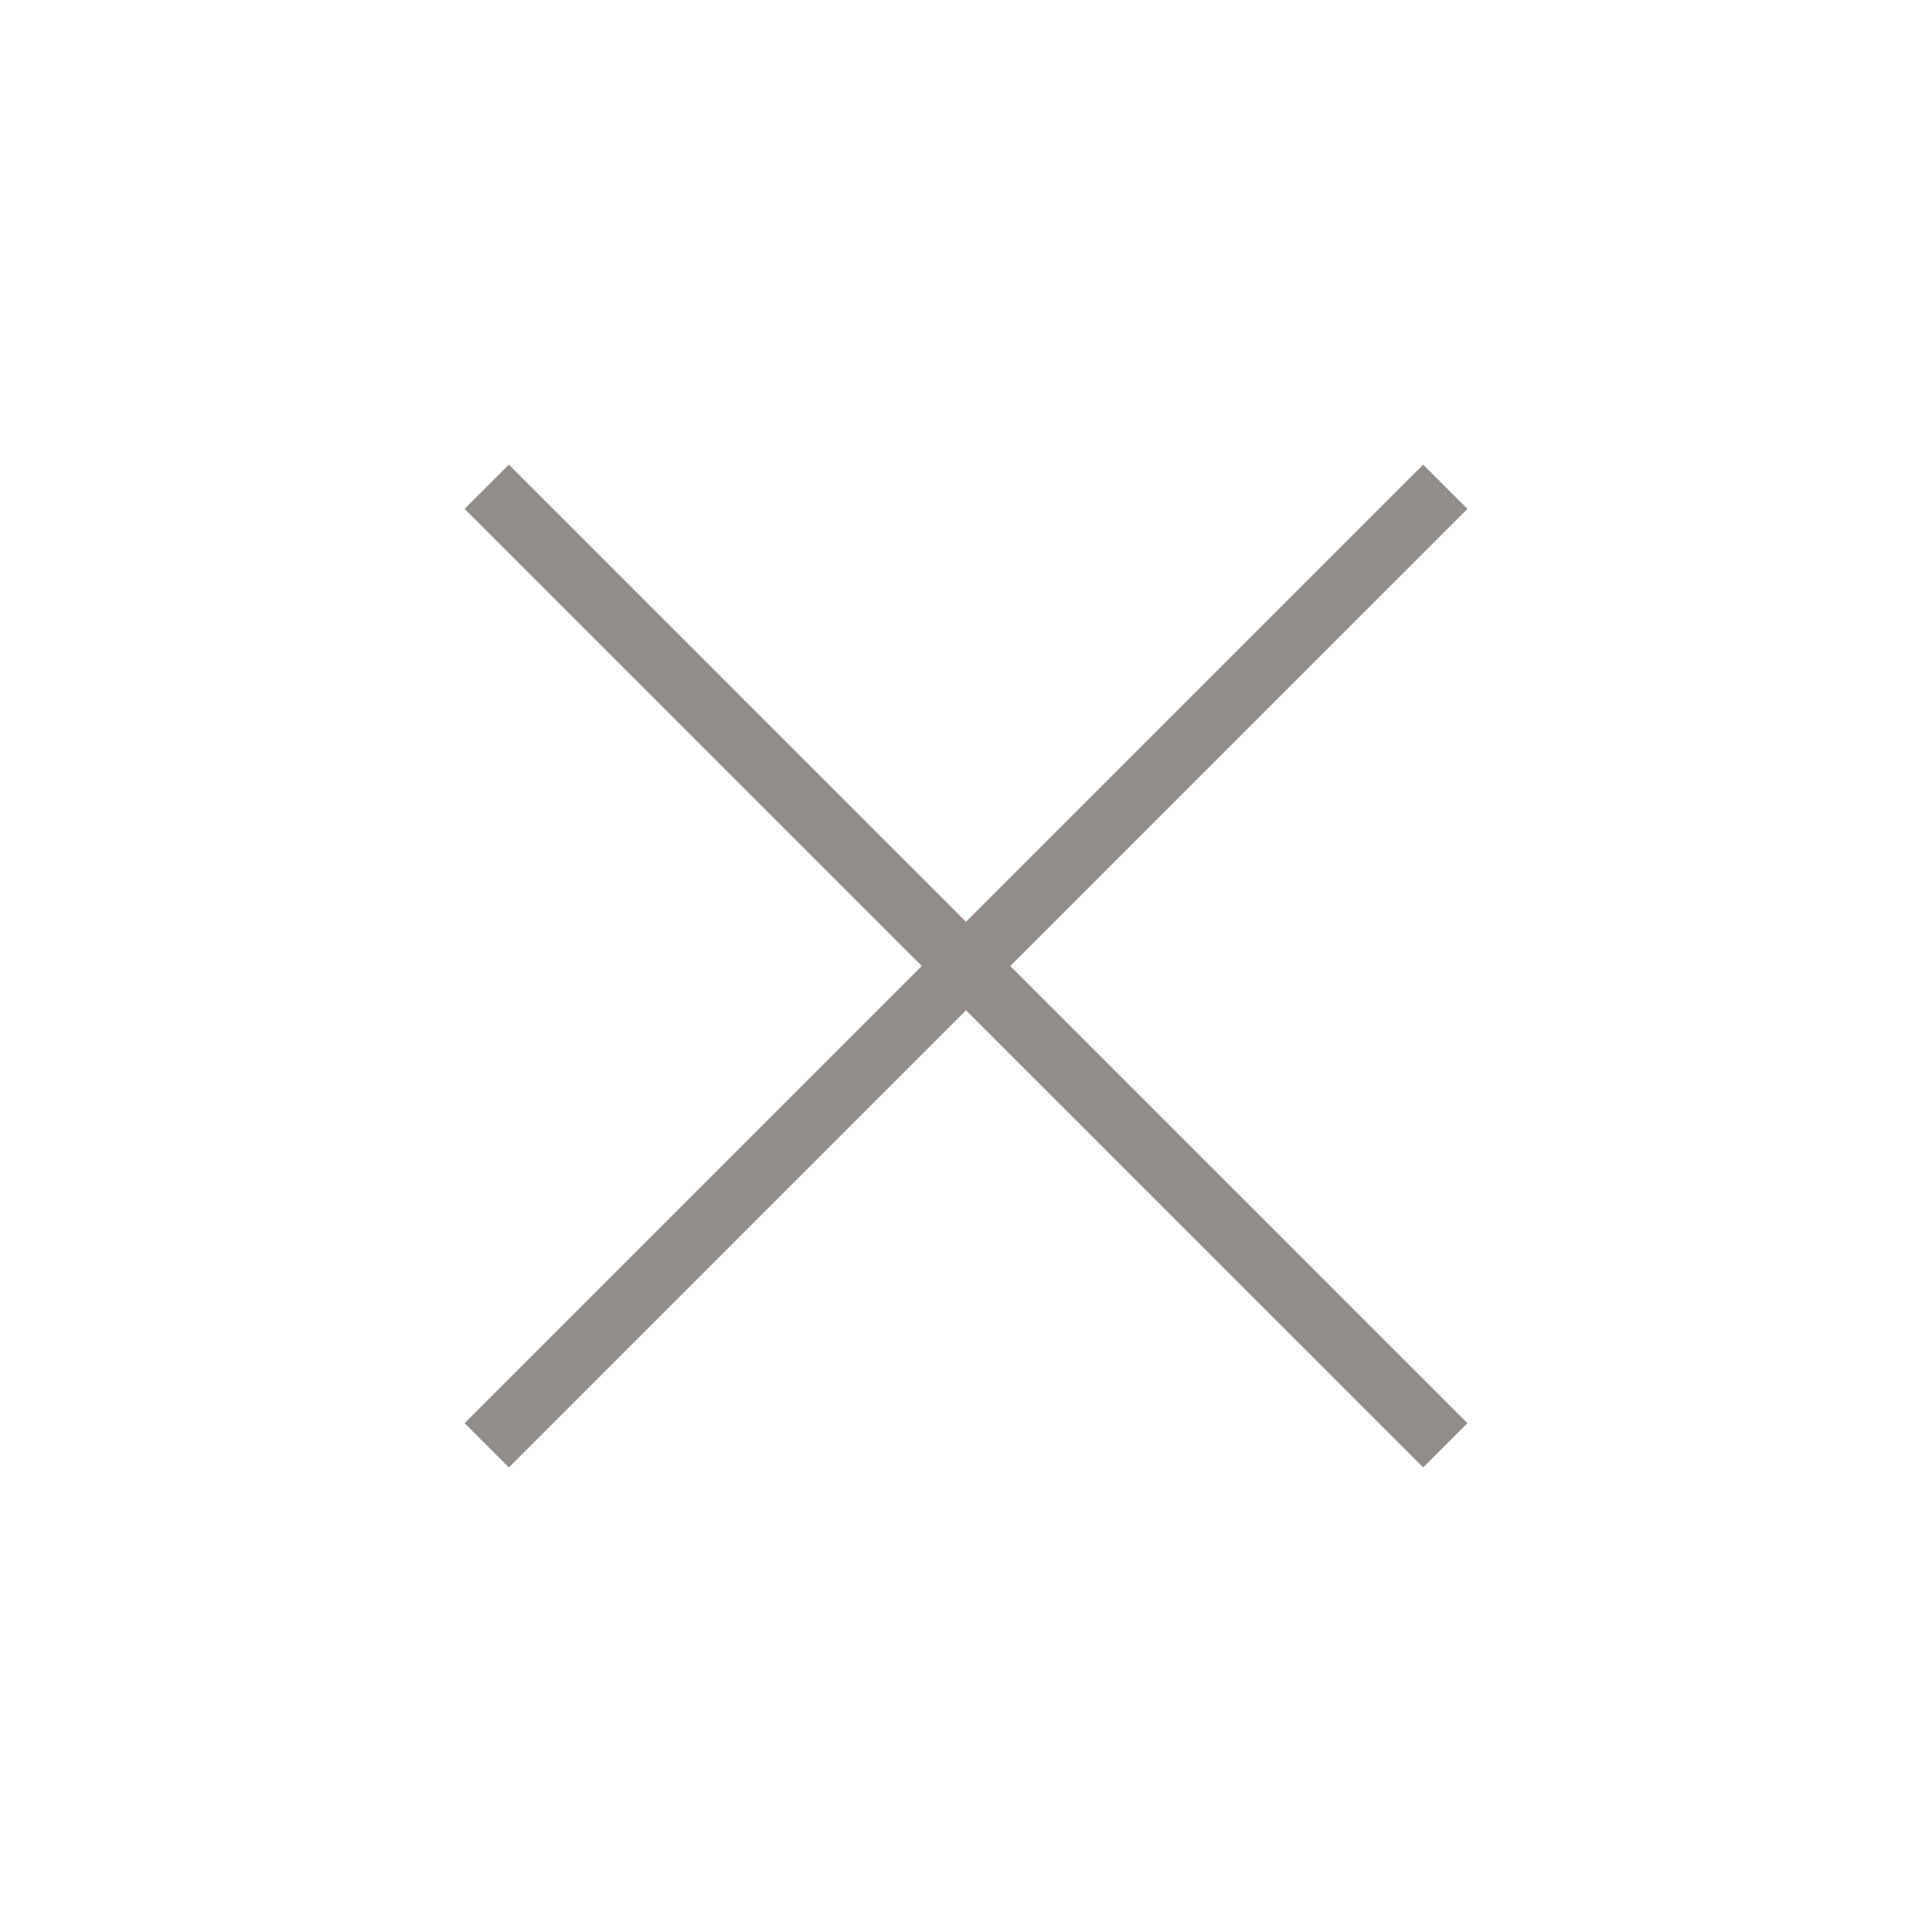 <svg width="48" height="48" viewBox="0 0 48 48" fill="none" xmlns="http://www.w3.org/2000/svg">
<path d="M12.643 36.458L11.543 35.358L22.9 24L11.543 12.643L12.643 11.543L24 22.901L35.358 11.543L36.458 12.643L25.1 24L36.458 35.358L35.358 36.458L24 25.101L12.643 36.458Z" fill="#928D89"/>
</svg>
